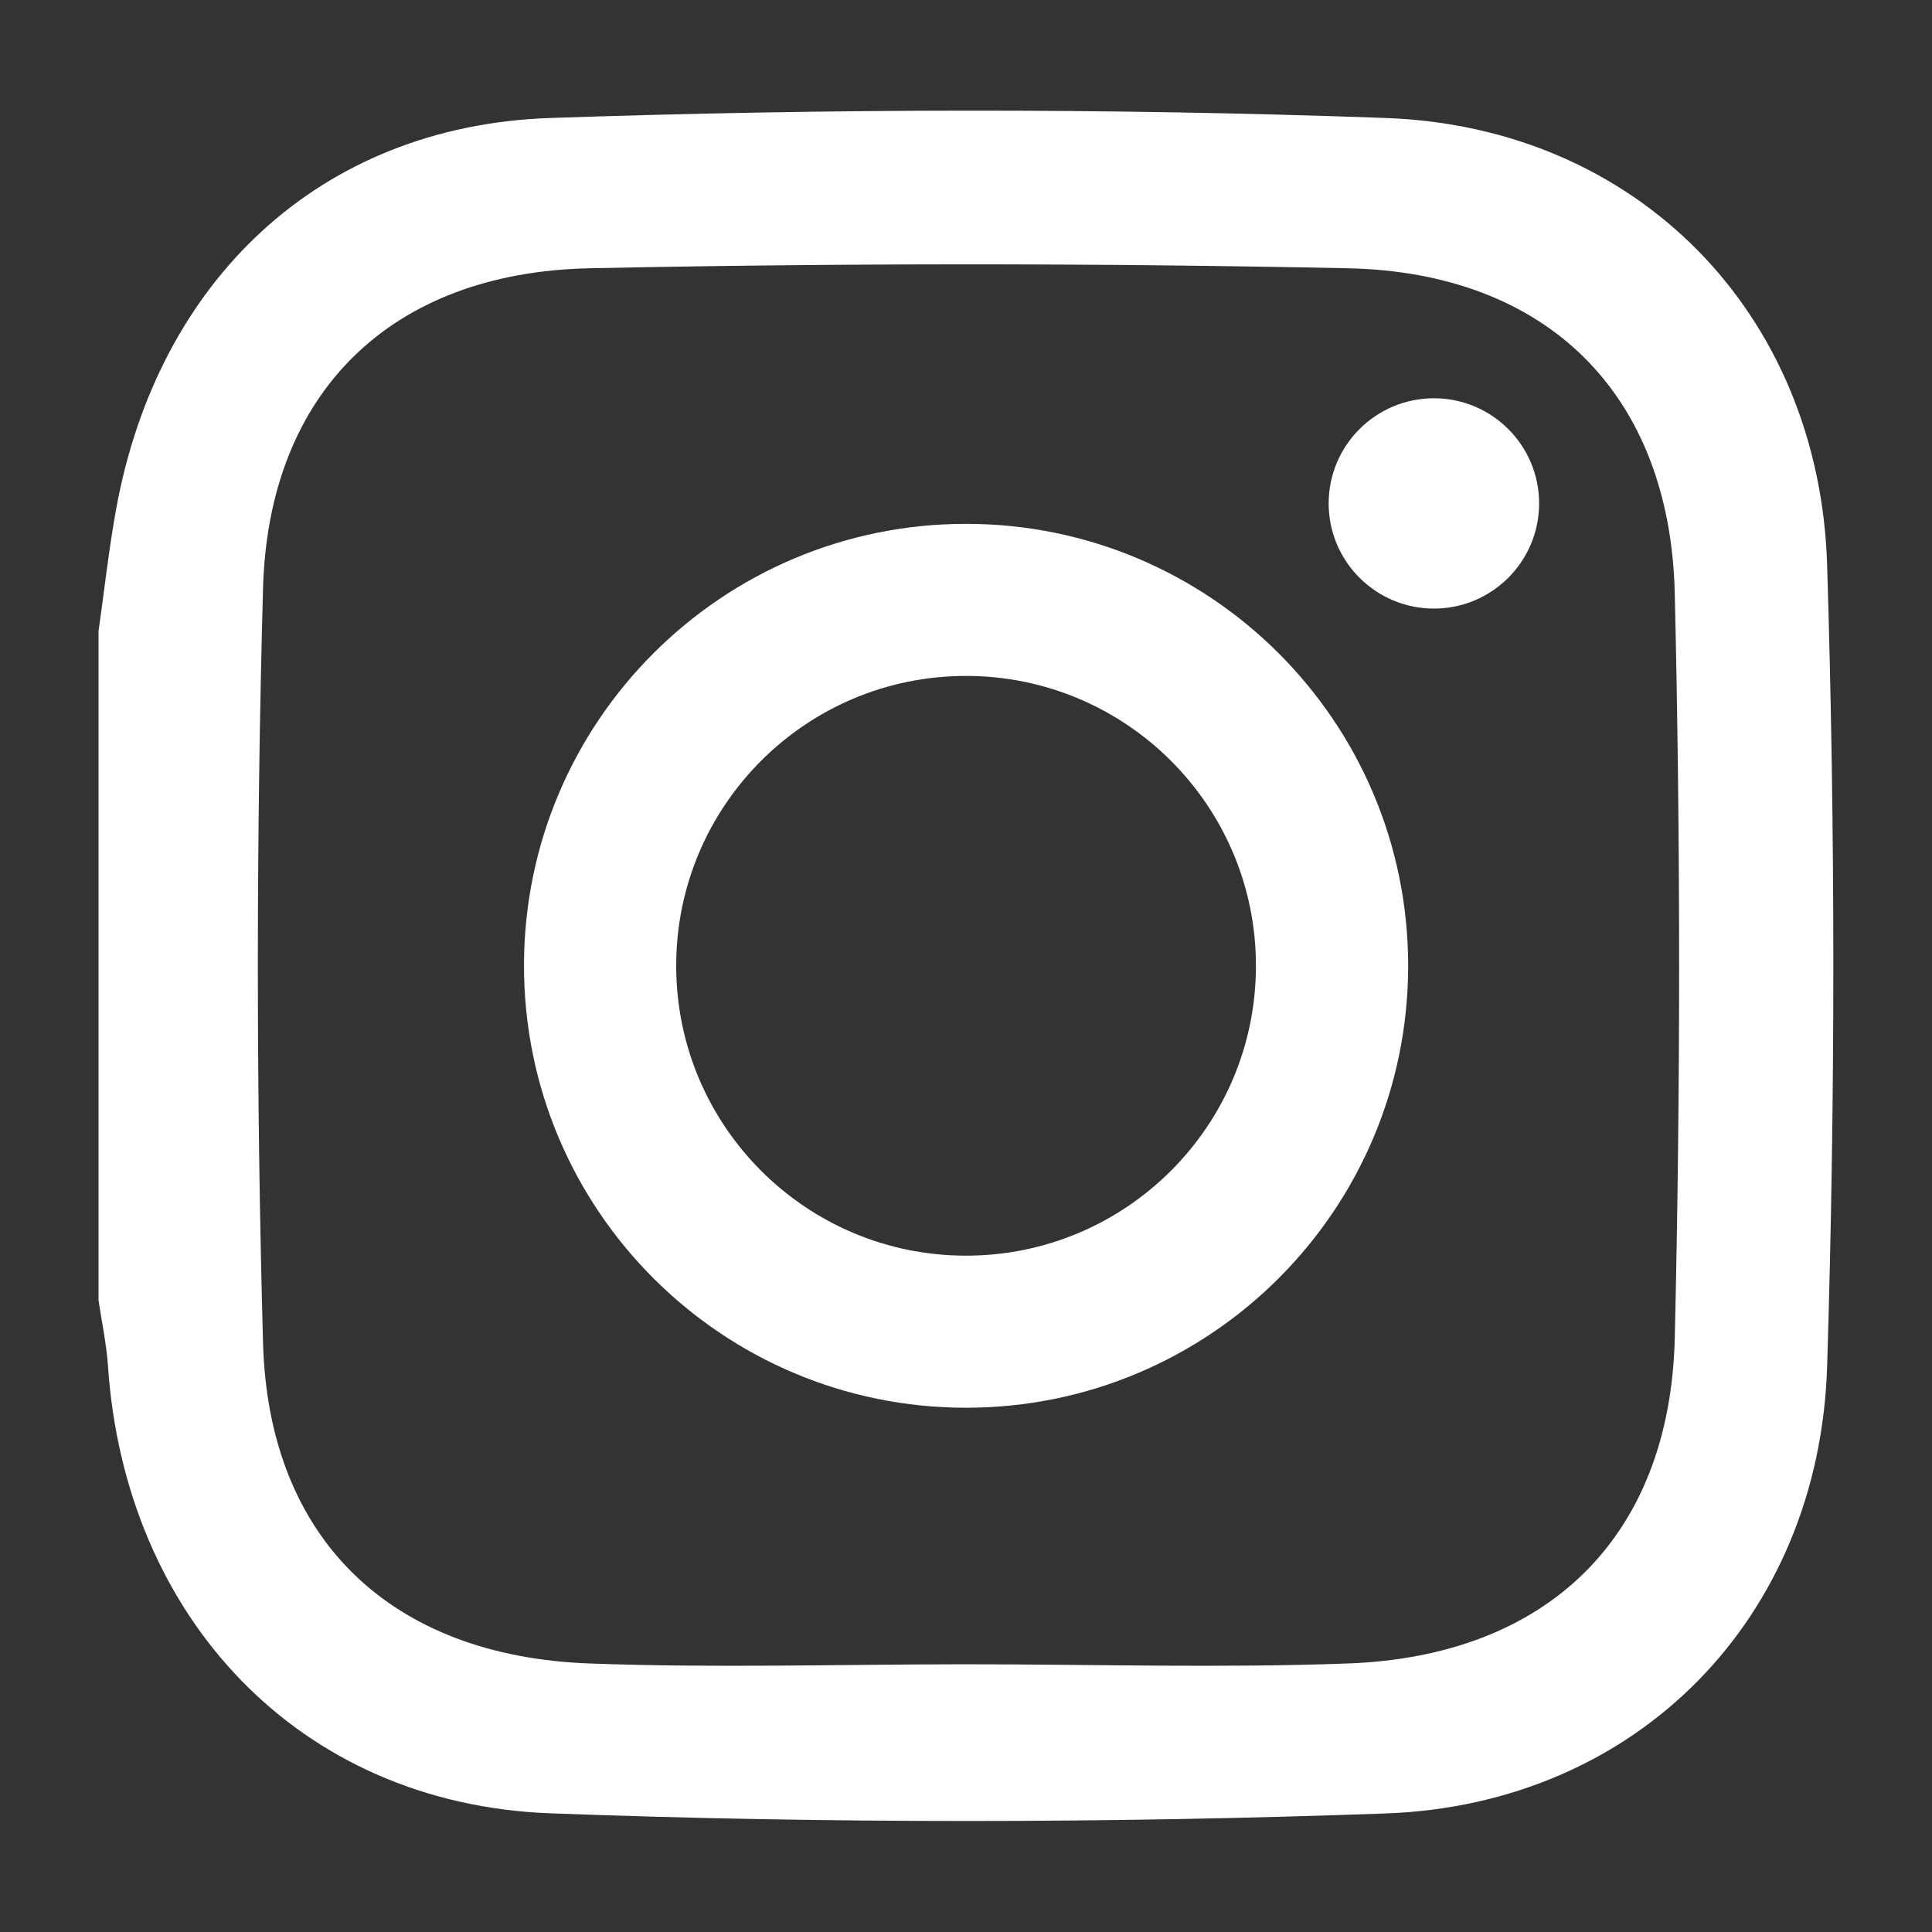 <svg width="14" height="14" viewBox="0 0 14 14" fill="none" xmlns="http://www.w3.org/2000/svg">
<rect x="0" y="0" width="14" height="14" fill="#333333" stroke="none"/>
<path d="M0.714 4.574C0.756 4.28 0.788 3.984 0.841 3.692C1.141 2.038 2.312 0.913 3.986 0.855C6.003 0.786 8.025 0.782 10.041 0.855C11.863 0.92 13.183 2.27 13.24 4.092C13.3 6.028 13.3 7.968 13.24 9.903C13.183 11.726 11.864 13.075 10.041 13.141C8.025 13.213 6.002 13.215 3.987 13.14C2.164 13.071 0.904 11.719 0.782 9.893C0.771 9.736 0.737 9.579 0.714 9.422C0.714 7.806 0.714 6.19 0.714 4.574ZM7.002 12.06C7.924 12.06 8.848 12.088 9.769 12.054C11.213 12.001 12.102 11.139 12.136 9.696C12.178 7.898 12.178 6.098 12.136 4.3C12.102 2.857 11.213 1.975 9.769 1.944C7.936 1.906 6.101 1.906 4.269 1.944C2.836 1.975 1.945 2.839 1.906 4.265C1.856 6.086 1.856 7.91 1.906 9.73C1.945 11.157 2.836 12.001 4.269 12.054C5.179 12.088 6.091 12.06 7.002 12.06Z" fill="white"/>
<path d="M7 3.796C5.231 3.796 3.797 5.23 3.797 6.998C3.797 8.767 5.231 10.201 7 10.201C8.77 10.201 10.204 8.767 10.204 6.998C10.204 5.23 8.77 3.796 7 3.796ZM7 9.099C5.84 9.099 4.9 8.158 4.9 6.998C4.9 5.839 5.84 4.898 7 4.898C8.16 4.898 9.101 5.839 9.101 6.998C9.101 8.158 8.16 9.099 7 9.099Z" fill="white"/>
<path d="M11.153 3.648C11.153 4.069 10.811 4.41 10.391 4.41C9.97 4.41 9.628 4.069 9.628 3.648C9.628 3.227 9.97 2.886 10.391 2.886C10.811 2.886 11.153 3.227 11.153 3.648Z" fill="white"/>
</svg>
